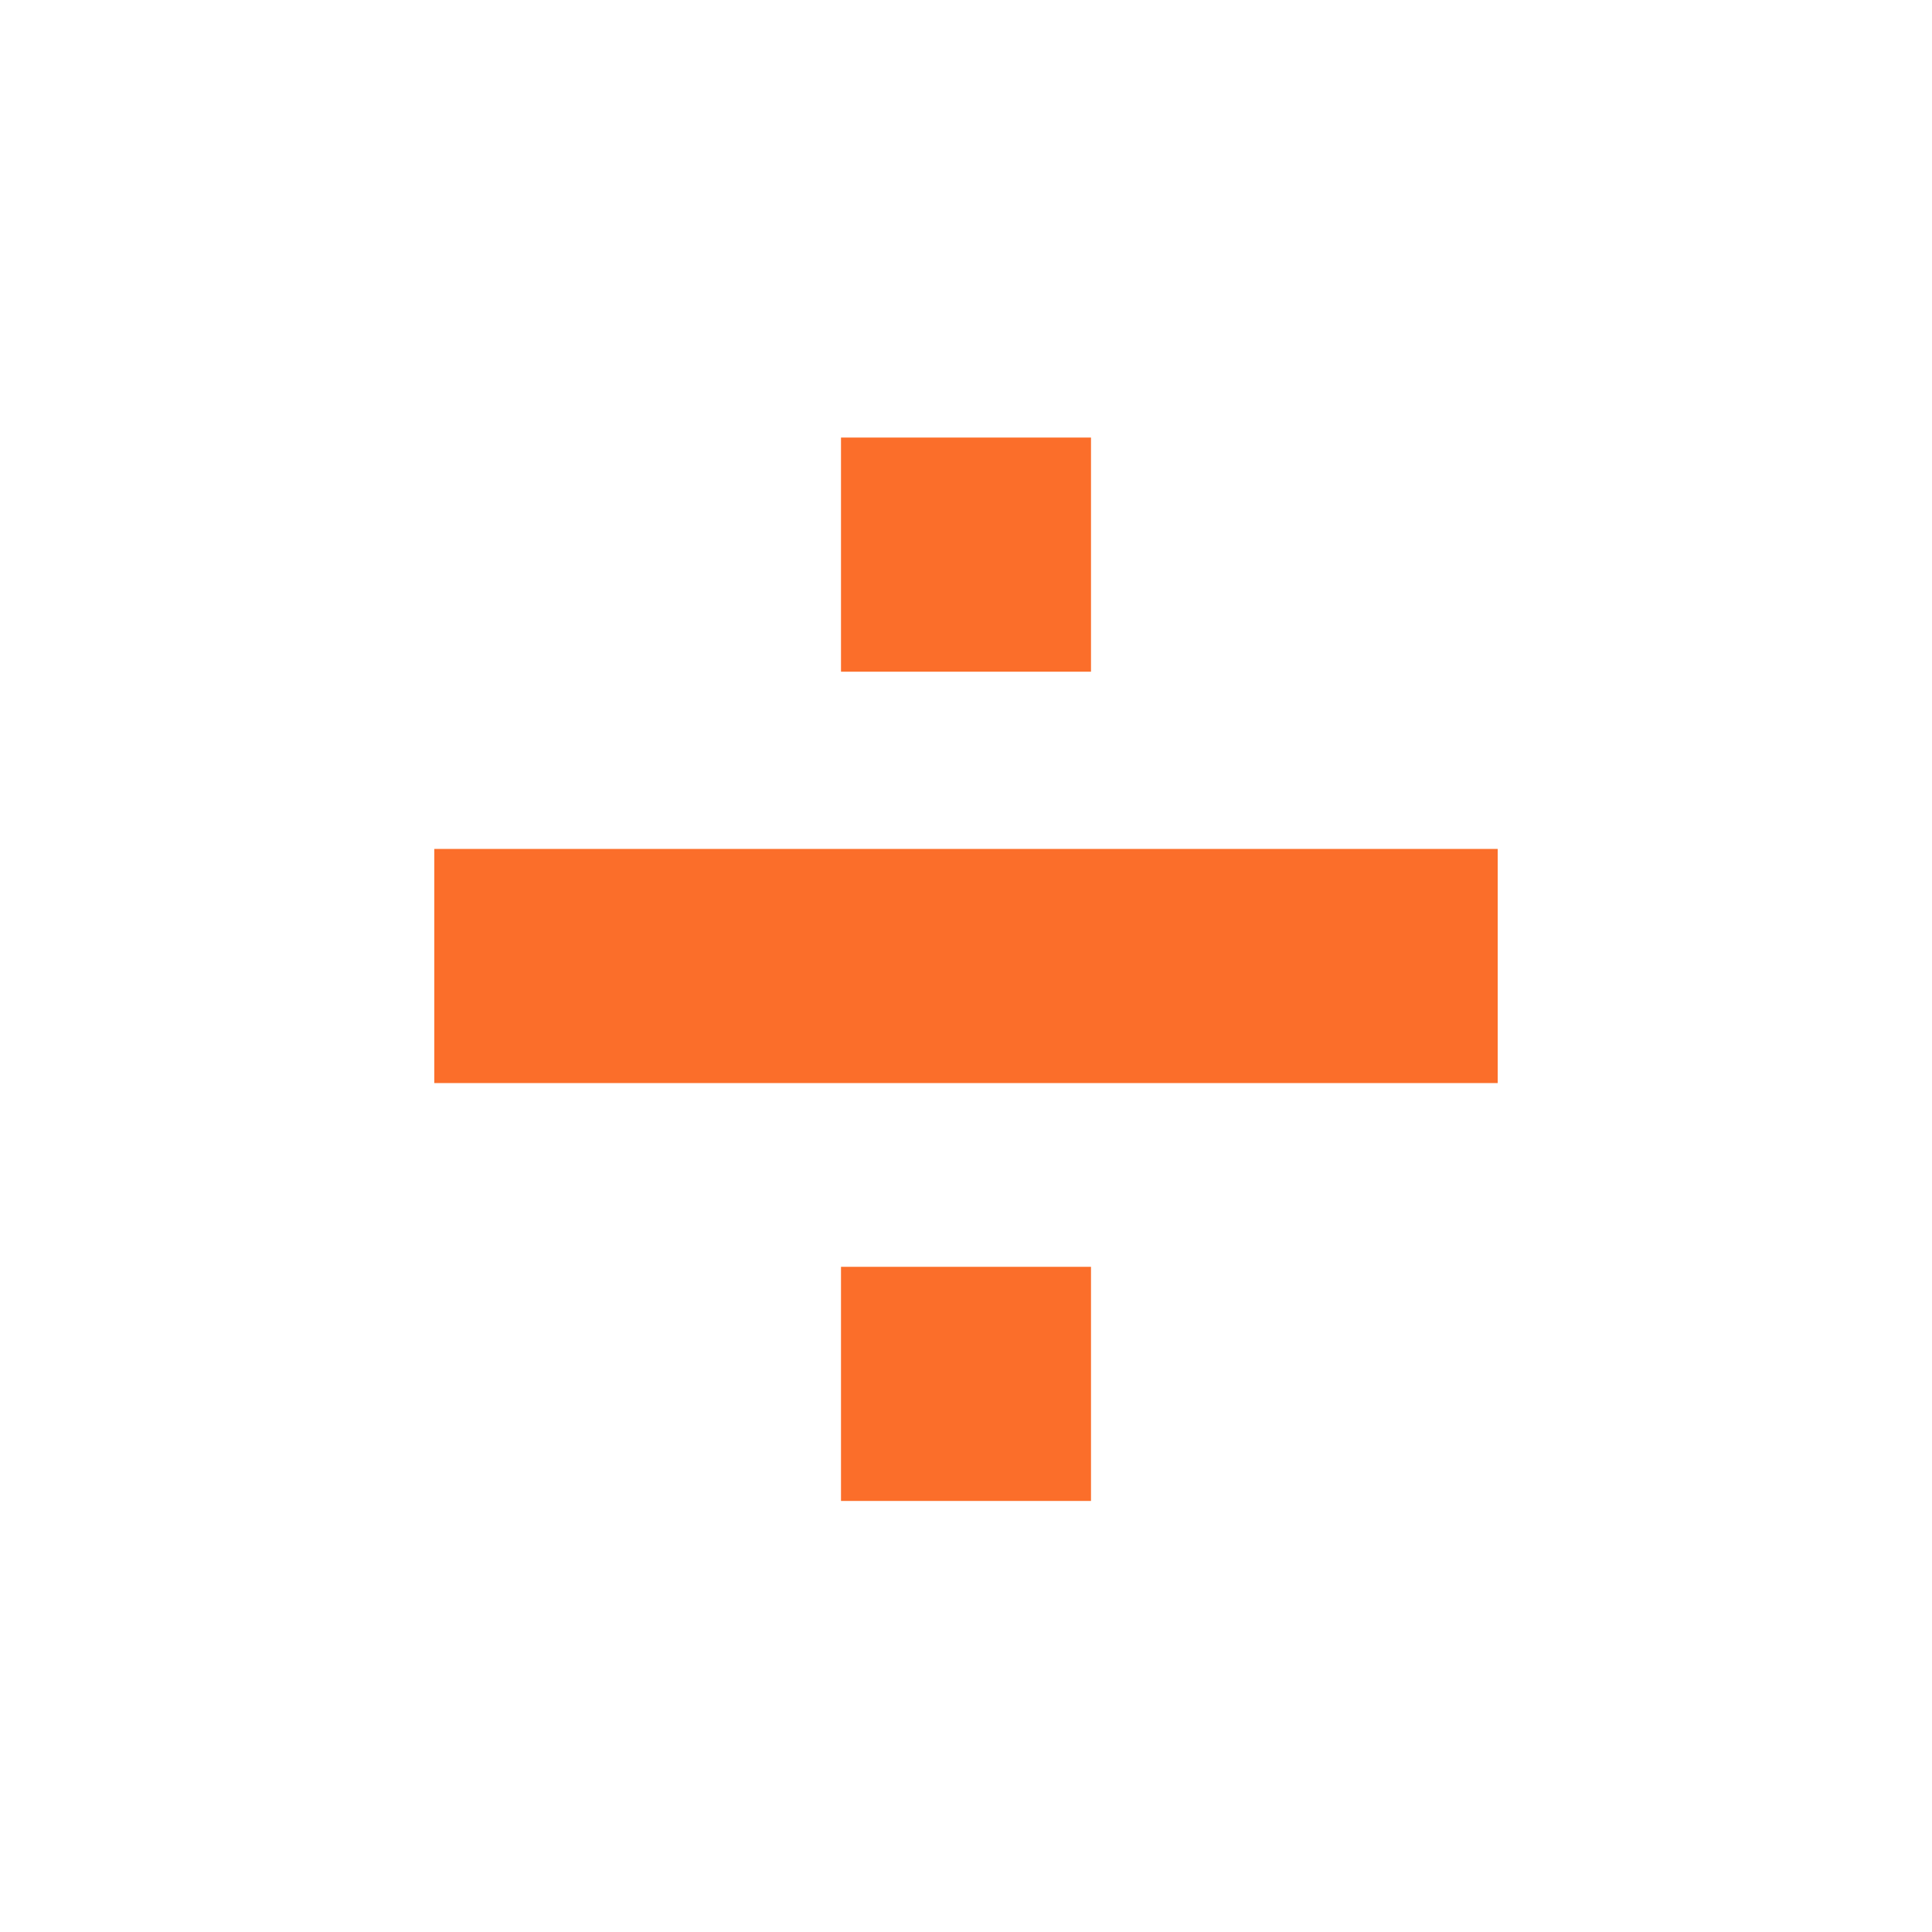 <?xml version="1.0" encoding="UTF-8" standalone="no"?>
<!-- Created with Inkscape (http://www.inkscape.org/) -->

<svg
   xmlns:dc="http://purl.org/dc/elements/1.1/"
   xmlns:cc="http://creativecommons.org/ns#"
   xmlns:rdf="http://www.w3.org/1999/02/22-rdf-syntax-ns#"
   xmlns:svg="http://www.w3.org/2000/svg"
   xmlns="http://www.w3.org/2000/svg"
   xmlns:sodipodi="http://sodipodi.sourceforge.net/DTD/sodipodi-0.dtd"
   xmlns:inkscape="http://www.inkscape.org/namespaces/inkscape"
   width="13.648mm"
   height="13.648mm"
   viewBox="0 0 13.648 13.648"
   version="1.1"
   id="svg8"
   inkscape:version="0.92.4 (5da689c313, 2019-01-14)"
   sodipodi:docname="icon_divide.svg">
  <defs
     id="defs2" />
  <sodipodi:namedview
     id="base"
     pagecolor="#ffffff"
     bordercolor="#666666"
     borderopacity="1.0"
     inkscape:pageopacity="0.0"
     inkscape:pageshadow="2"
     inkscape:zoom="5.6"
     inkscape:cx="-0.46340005"
     inkscape:cy="0.41598313"
     inkscape:document-units="mm"
     inkscape:current-layer="layer1"
     showgrid="false"
     fit-margin-top="0"
     fit-margin-left="0"
     fit-margin-right="0"
     fit-margin-bottom="0"
     inkscape:window-width="1366"
     inkscape:window-height="708"
     inkscape:window-x="0"
     inkscape:window-y="0"
     inkscape:window-maximized="1" />
  <g
     inkscape:label="Layer 1"
     inkscape:groupmode="layer"
     id="layer1"
     transform="translate(-16.805,-184.713)">
    <g
       id="g856"
       transform="translate(-14.75,53.547)">
      <rect
         transform="rotate(90)"
         style="fill:#fb6e2a;fill-opacity:1;stroke:none;stroke-width:0.1;stroke-miterlimit:4;stroke-dasharray:none;stroke-opacity:1"
         id="rect847"
         width="1.654"
         height="7.512"
         x="137.163"
         y="-42.135"
         ry="0" />
      <rect
         ry="0"
         y="-39.262"
         x="134.257"
         height="1.766"
         width="1.654"
         id="rect849"
         style="fill:#fb6e2a;fill-opacity:1;stroke:none;stroke-width:0.048;stroke-miterlimit:4;stroke-dasharray:none;stroke-opacity:1"
         transform="rotate(90)" />
      <rect
         transform="rotate(90)"
         style="fill:#fb6e2a;fill-opacity:1;stroke:none;stroke-width:0.048;stroke-miterlimit:4;stroke-dasharray:none;stroke-opacity:1"
         id="rect851"
         width="1.654"
         height="1.766"
         x="140.115"
         y="-39.262"
         ry="0" />
    </g>
    <g
       id="g860"
       transform="matrix(1,0,0,1,3.14,7.484)">
      <rect
         transform="rotate(45)"
         style="fill:#fb6e2a;fill-opacity:1;stroke:none;stroke-width:0.1;stroke-miterlimit:4;stroke-dasharray:none;stroke-opacity:1"
         id="rect843"
         width="1.654"
         height="7.512"
         x="111.235"
         y="79.329"
         ry="0" />
      <rect
         ry="0"
         y="-115.818"
         x="82.259"
         height="7.512"
         width="1.654"
         id="rect845"
         style="fill:#fb6e2a;fill-opacity:1;stroke:none;stroke-width:0.1;stroke-miterlimit:4;stroke-dasharray:none;stroke-opacity:1"
         transform="rotate(135)" />
    </g>
    <g
       id="g872"
       transform="translate(43.03,53.32)">
      <rect
         style="fill:#ec4806;fill-opacity:1;stroke:none;stroke-width:0.1;stroke-miterlimit:4;stroke-dasharray:none;stroke-opacity:1"
         id="rect868"
         width="13.648"
         height="12.963"
         x="-4.443"
         y="132.078"
         ry="2.138" />
      <rect
         ry="2.138"
         y="131.393"
         x="-4.443"
         height="12.963"
         width="13.648"
         id="rect866"
         style="fill:#fb6e2a;fill-opacity:1;stroke:none;stroke-width:0.1;stroke-miterlimit:4;stroke-dasharray:none;stroke-opacity:1" />
    </g>
  </g>
</svg>
